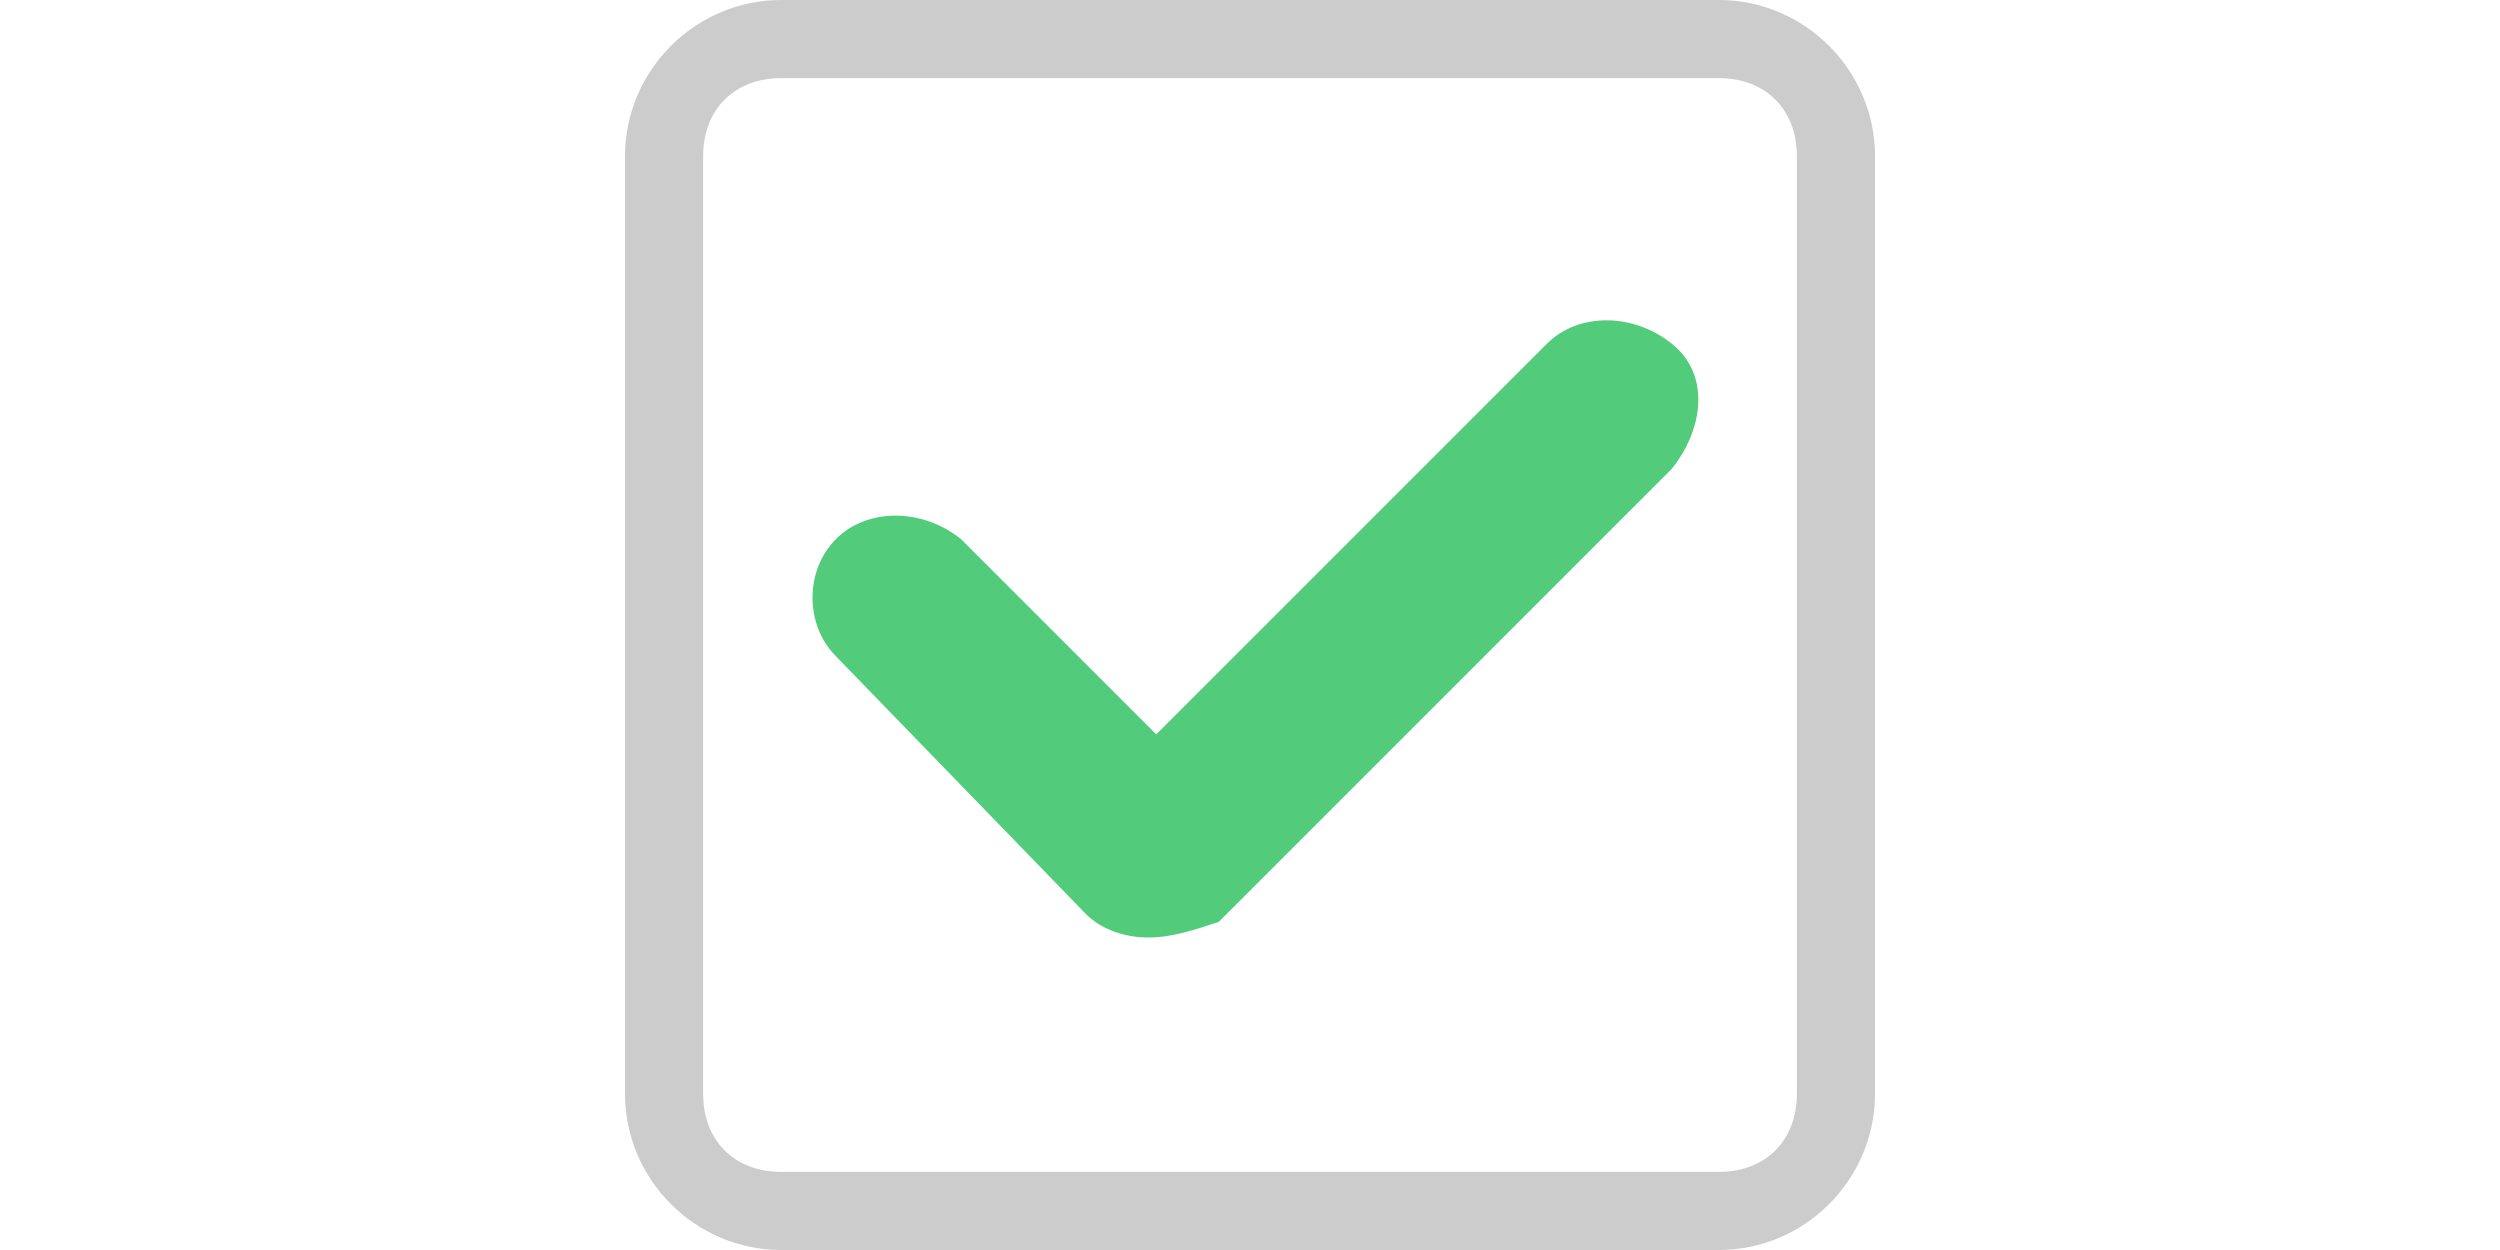<?xml version="1.0" standalone="no"?><!DOCTYPE svg PUBLIC "-//W3C//DTD SVG 1.1//EN" "http://www.w3.org/Graphics/SVG/1.1/DTD/svg11.dtd"><svg class="icon" height="512" viewBox="0 0 1024 1024" version="1.1" xmlns="http://www.w3.org/2000/svg"><path d="M896 64c38.4 0 64 25.6 64 64v768c0 38.4-25.6 64-64 64H128c-38.4 0-64-25.6-64-64V128c0-38.4 25.6-64 64-64h768m0-64H128C57.6 0 0 57.6 0 128v768c0 70.4 57.6 128 128 128h768c70.4 0 128-57.6 128-128V128c0-70.4-57.6-128-128-128z" fill="#CCCCCC" /><path d="M428.8 768c-19.2 0-38.4-6.4-51.2-19.2L172.8 537.6c-25.6-25.6-25.6-70.4 0-96s70.4-25.6 102.4 0l160 160 320-320c25.6-25.6 70.4-25.6 102.4 0s25.6 70.4 0 102.4l-371.2 371.2c-19.2 6.4-38.4 12.8-57.6 12.8z" fill="#52CC7A" /></svg>